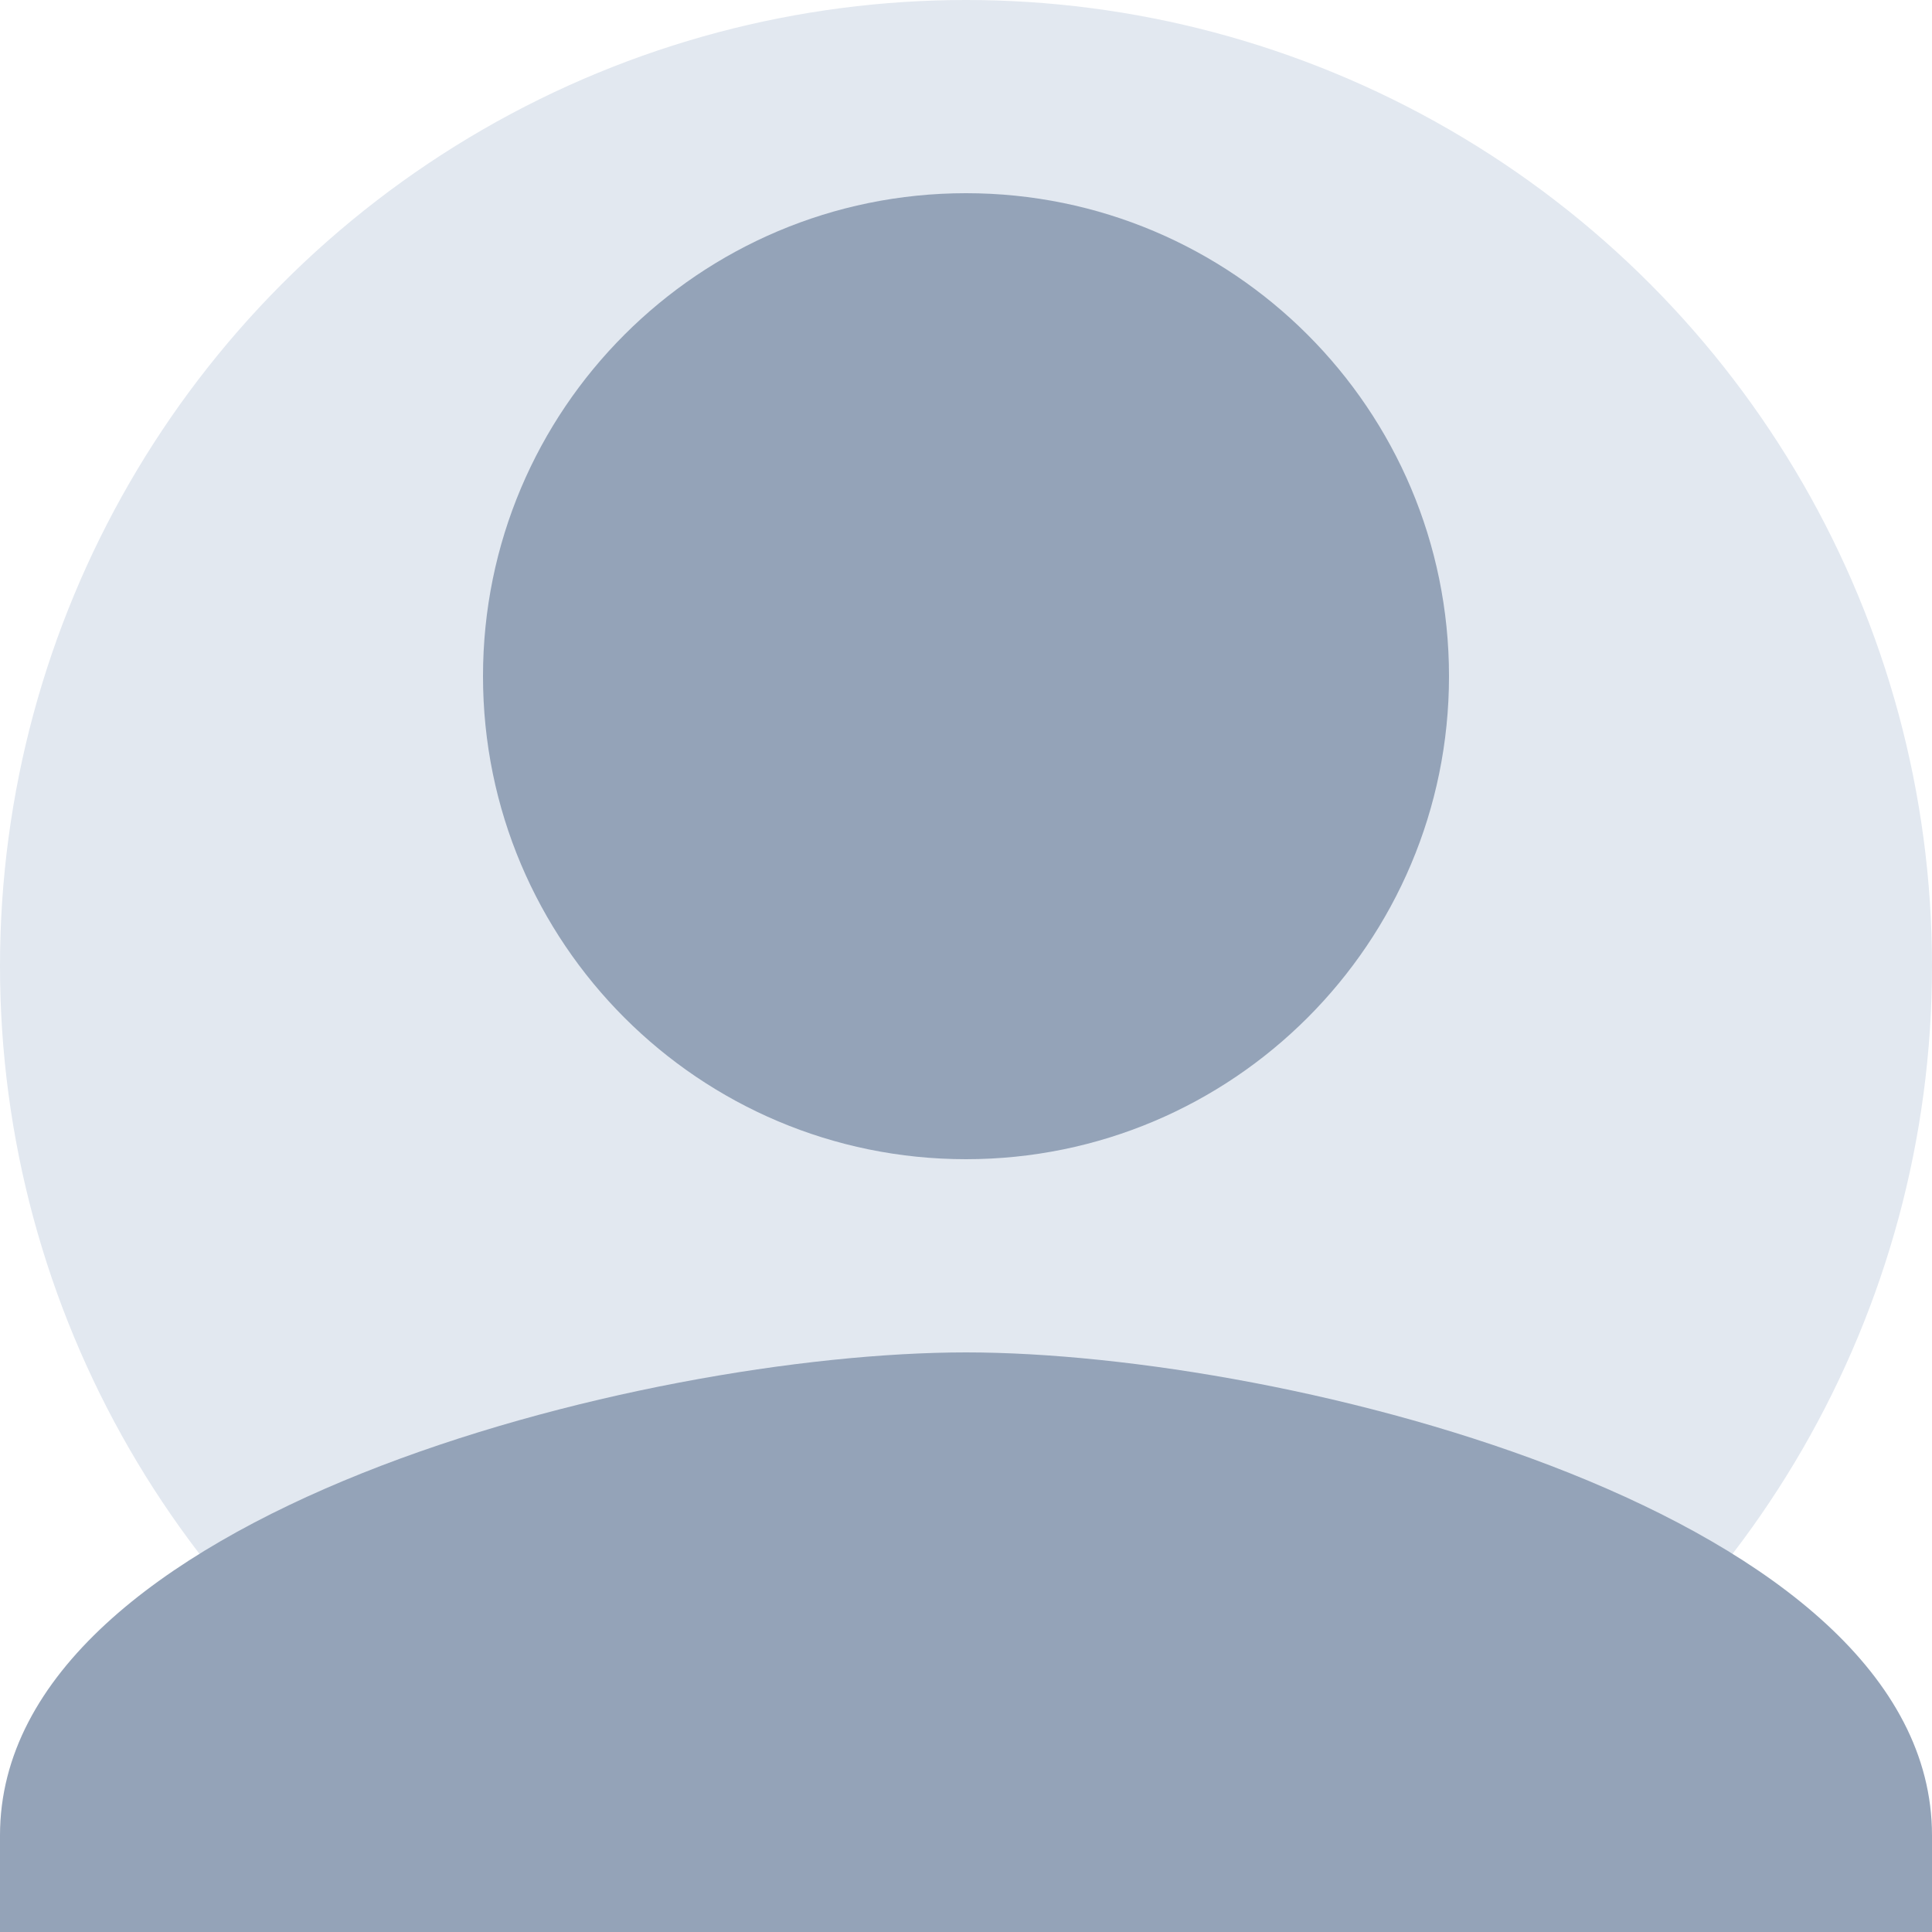<?xml version="1.0" encoding="UTF-8"?>
<svg width="200" height="200" viewBox="0 0 200 200" version="1.1" xmlns="http://www.w3.org/2000/svg">
  <circle cx="100" cy="100" r="100" fill="#E2E8F0"/>
  <path d="M100 120c27.614 0 50-22.386 50-50S127.614 20 100 20 50 42.386 50 70s22.386 50 50 50zm0 20c-33.333 0-100 16.667-100 50v10h200v-10c0-33.333-66.667-50-100-50z" fill="#94A3B8"/>
</svg> 